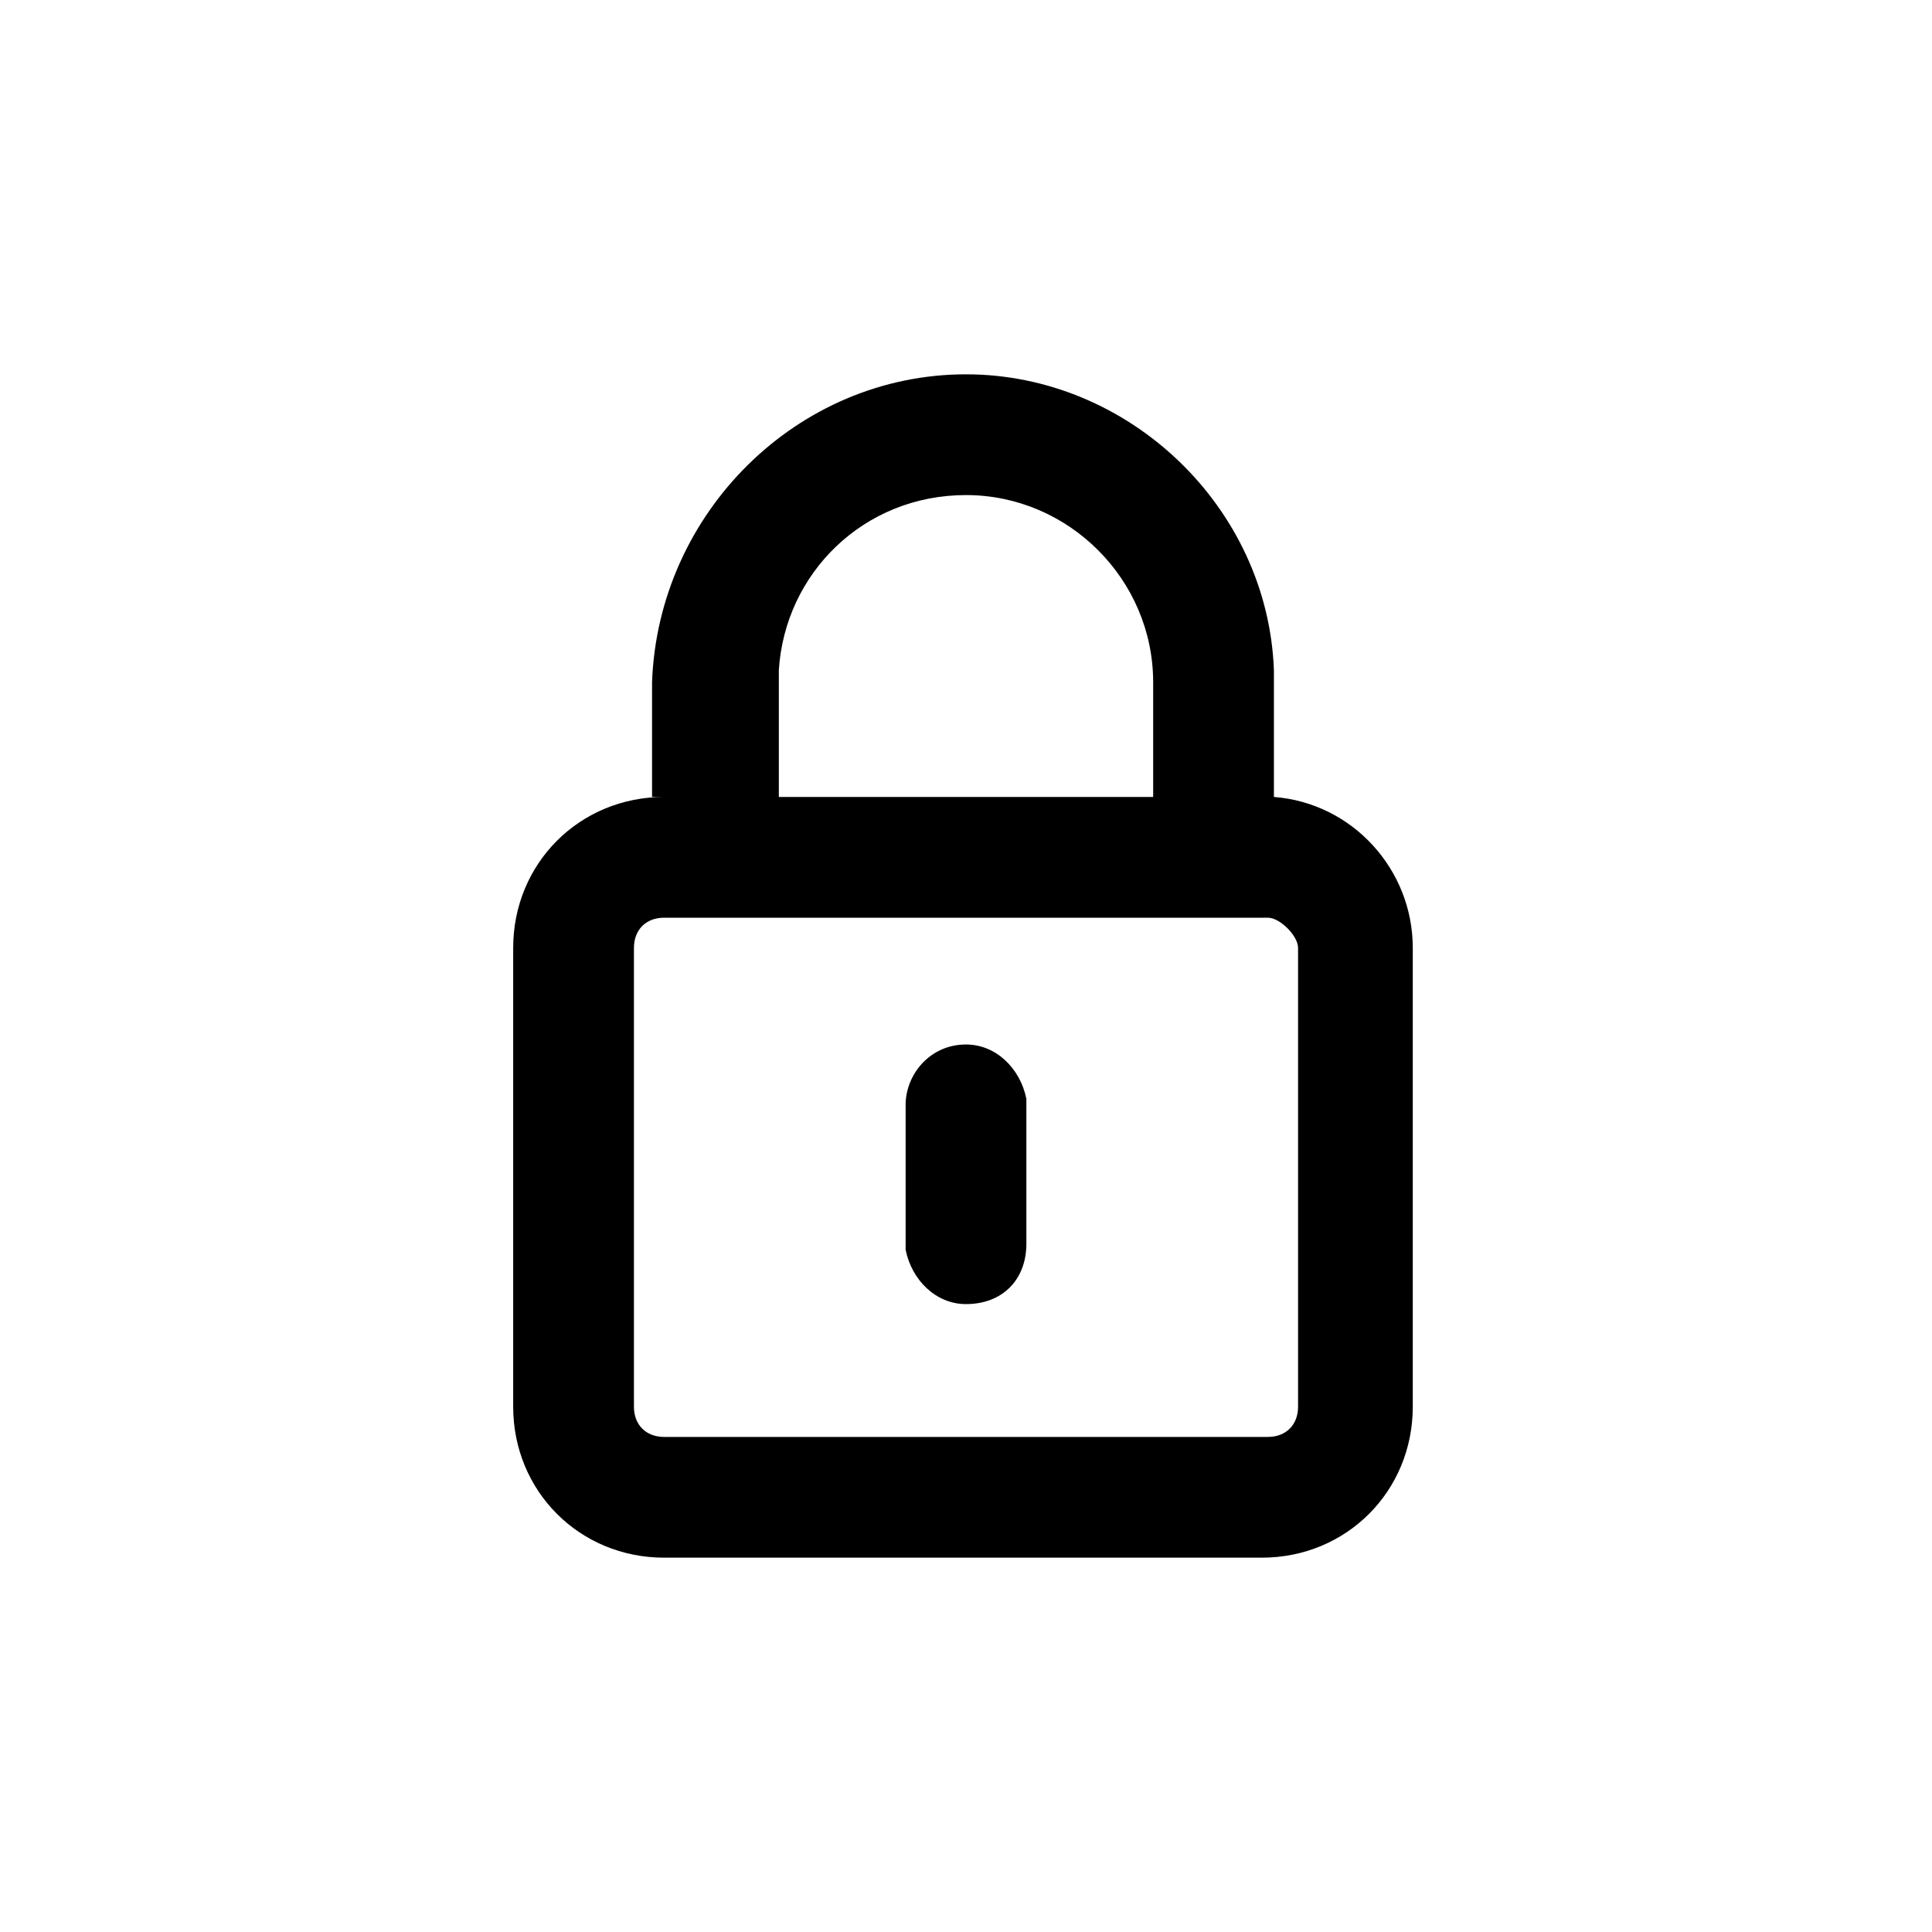 <?xml version="1.0" encoding="utf-8"?>
<!-- Generator: Adobe Illustrator 24.0.1, SVG Export Plug-In . SVG Version: 6.00 Build 0)  -->
<svg version="1.1" id="OUTLINED" xmlns="http://www.w3.org/2000/svg" xmlns:xlink="http://www.w3.org/1999/xlink" x="0px" y="0px"
	 viewBox="0 0 32 32" style="enable-background:new 0 0 32 32;" xml:space="preserve">
<path d="M16,8.2c-1.7,0-3,1.3-3.1,2.9l0,0.2l0,1.9h6.2l0-1.9C19.1,9.6,17.7,8.2,16,8.2z M16,17.3c0.5,0,0.9,0.4,1,0.9l0,0.1v2.3
	c0,0.6-0.4,1-1,1c-0.5,0-0.9-0.4-1-0.9l0-0.1v-2.3C15,17.8,15.4,17.3,16,17.3z M21,15.2H11c-0.3,0-0.5,0.2-0.5,0.5v7.6
	c0,0.3,0.2,0.5,0.5,0.5H21c0.3,0,0.5-0.2,0.5-0.5v-7.6C21.5,15.5,21.2,15.2,21,15.2z M16,6.2c2.7,0,5,2.2,5.1,4.9l0,0.2l0,1.9
	c1.3,0.1,2.3,1.2,2.3,2.5v7.6c0,1.4-1.1,2.5-2.5,2.5H11c-1.4,0-2.5-1.1-2.5-2.5v-7.6c0-1.4,1.1-2.5,2.5-2.5l-0.2,0l0-1.9
	C10.9,8.5,13.2,6.2,16,6.2z"/>
</svg>

